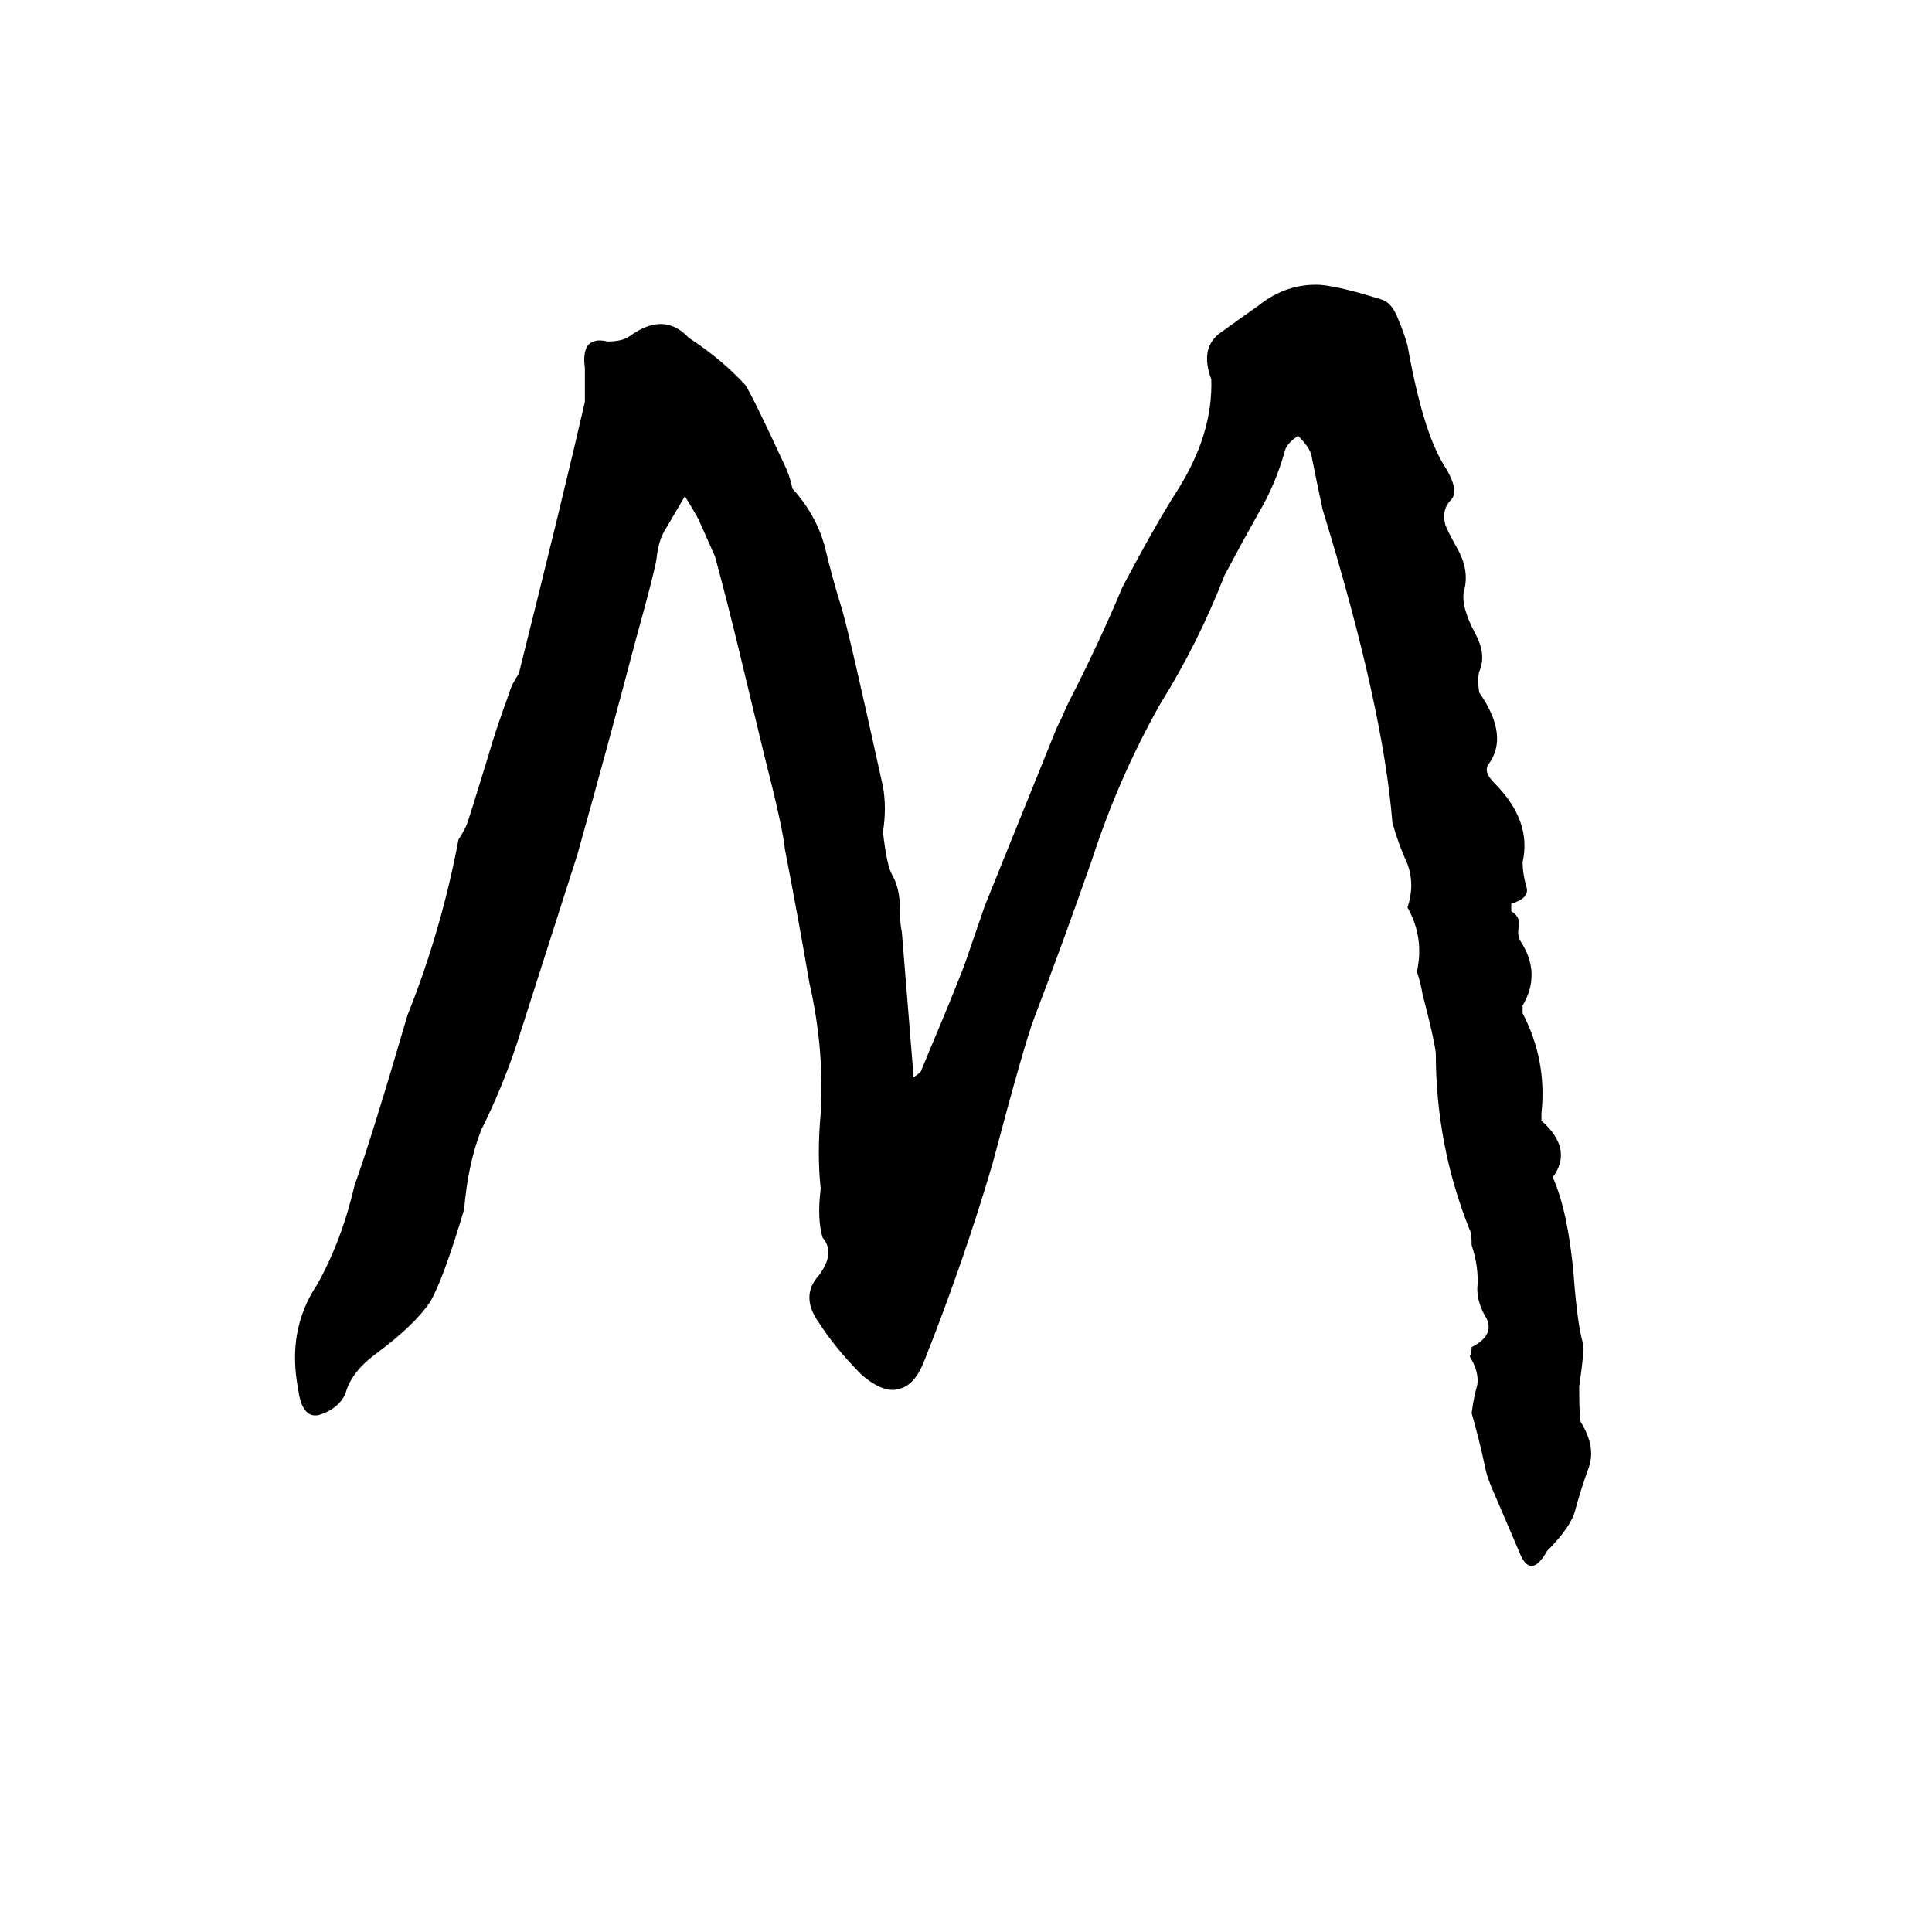 <svg xmlns="http://www.w3.org/2000/svg" viewBox="0 -800 1024 1024">
	<path fill="#000000" d="M642 -599Q636 -615 646 -623Q657 -631 667 -638Q682 -650 700 -649Q711 -648 733 -641Q738 -639 741 -631Q744 -624 746 -617Q754 -572 765 -554Q774 -540 769 -535Q764 -530 766 -522Q767 -519 772 -510Q779 -498 776 -487Q774 -479 782 -464Q788 -453 784 -444Q783 -440 784 -433Q800 -410 789 -395Q786 -391 792 -385Q812 -365 807 -343Q807 -337 809 -330Q811 -324 801 -321Q801 -319 801 -317Q806 -314 805 -309Q804 -304 806 -301Q817 -284 807 -267V-263Q820 -238 817 -210V-206Q834 -191 823 -176Q831 -158 834 -125Q836 -98 839 -88Q840 -86 837 -65Q837 -47 838 -46Q846 -33 842 -22Q838 -11 835 0Q833 9 820 22Q811 38 805 22L793 -6Q788 -17 787 -23Q784 -37 780 -51Q781 -59 783 -66Q784 -73 779 -81Q780 -83 780 -86Q792 -92 788 -101Q783 -109 783 -117Q784 -128 780 -140Q780 -147 779 -148Q761 -193 761 -242Q760 -250 754 -273Q753 -279 751 -285Q755 -303 746 -319Q750 -331 746 -342Q741 -353 738 -364Q733 -426 701 -530Q698 -544 695 -559Q694 -563 688 -569Q682 -565 681 -561Q676 -543 667 -528Q658 -512 649 -495Q635 -459 615 -427Q593 -388 579 -345Q564 -302 548 -260Q543 -247 526 -183Q511 -132 490 -79Q485 -66 477 -64Q469 -61 457 -71Q443 -85 434 -99Q424 -113 434 -124Q443 -136 436 -144Q433 -154 435 -170Q433 -188 435 -210Q437 -244 429 -279Q423 -314 416 -350Q415 -361 405 -400L392 -454Q386 -479 379 -505Q375 -514 371 -523Q371 -524 363 -537L353 -520Q349 -514 348 -504Q347 -497 337 -461Q322 -404 306 -347L274 -247Q266 -223 255 -201Q248 -183 246 -159Q235 -122 228 -110Q220 -98 200 -83Q186 -73 183 -61Q179 -53 169 -50Q160 -48 158 -64Q152 -95 168 -119Q181 -142 188 -172Q197 -197 216 -262Q234 -307 243 -355Q245 -358 247 -362Q248 -364 259 -400Q262 -411 270 -433Q271 -437 275 -443Q299 -539 310 -587Q310 -596 310 -605Q309 -612 311 -616Q314 -621 322 -619Q330 -619 334 -622Q352 -635 365 -621Q382 -610 395 -596Q399 -590 417 -551Q419 -546 420 -541Q432 -528 437 -511Q441 -494 446 -478Q450 -465 468 -383Q470 -372 468 -359Q470 -341 473 -336Q477 -329 477 -318Q477 -310 478 -306Q481 -269 484 -232V-229Q486 -230 488 -232L503 -268L511 -288L522 -320L560 -414Q563 -420 566 -427Q582 -458 595 -489Q613 -523 624 -540Q643 -570 642 -599Z"/>
</svg>